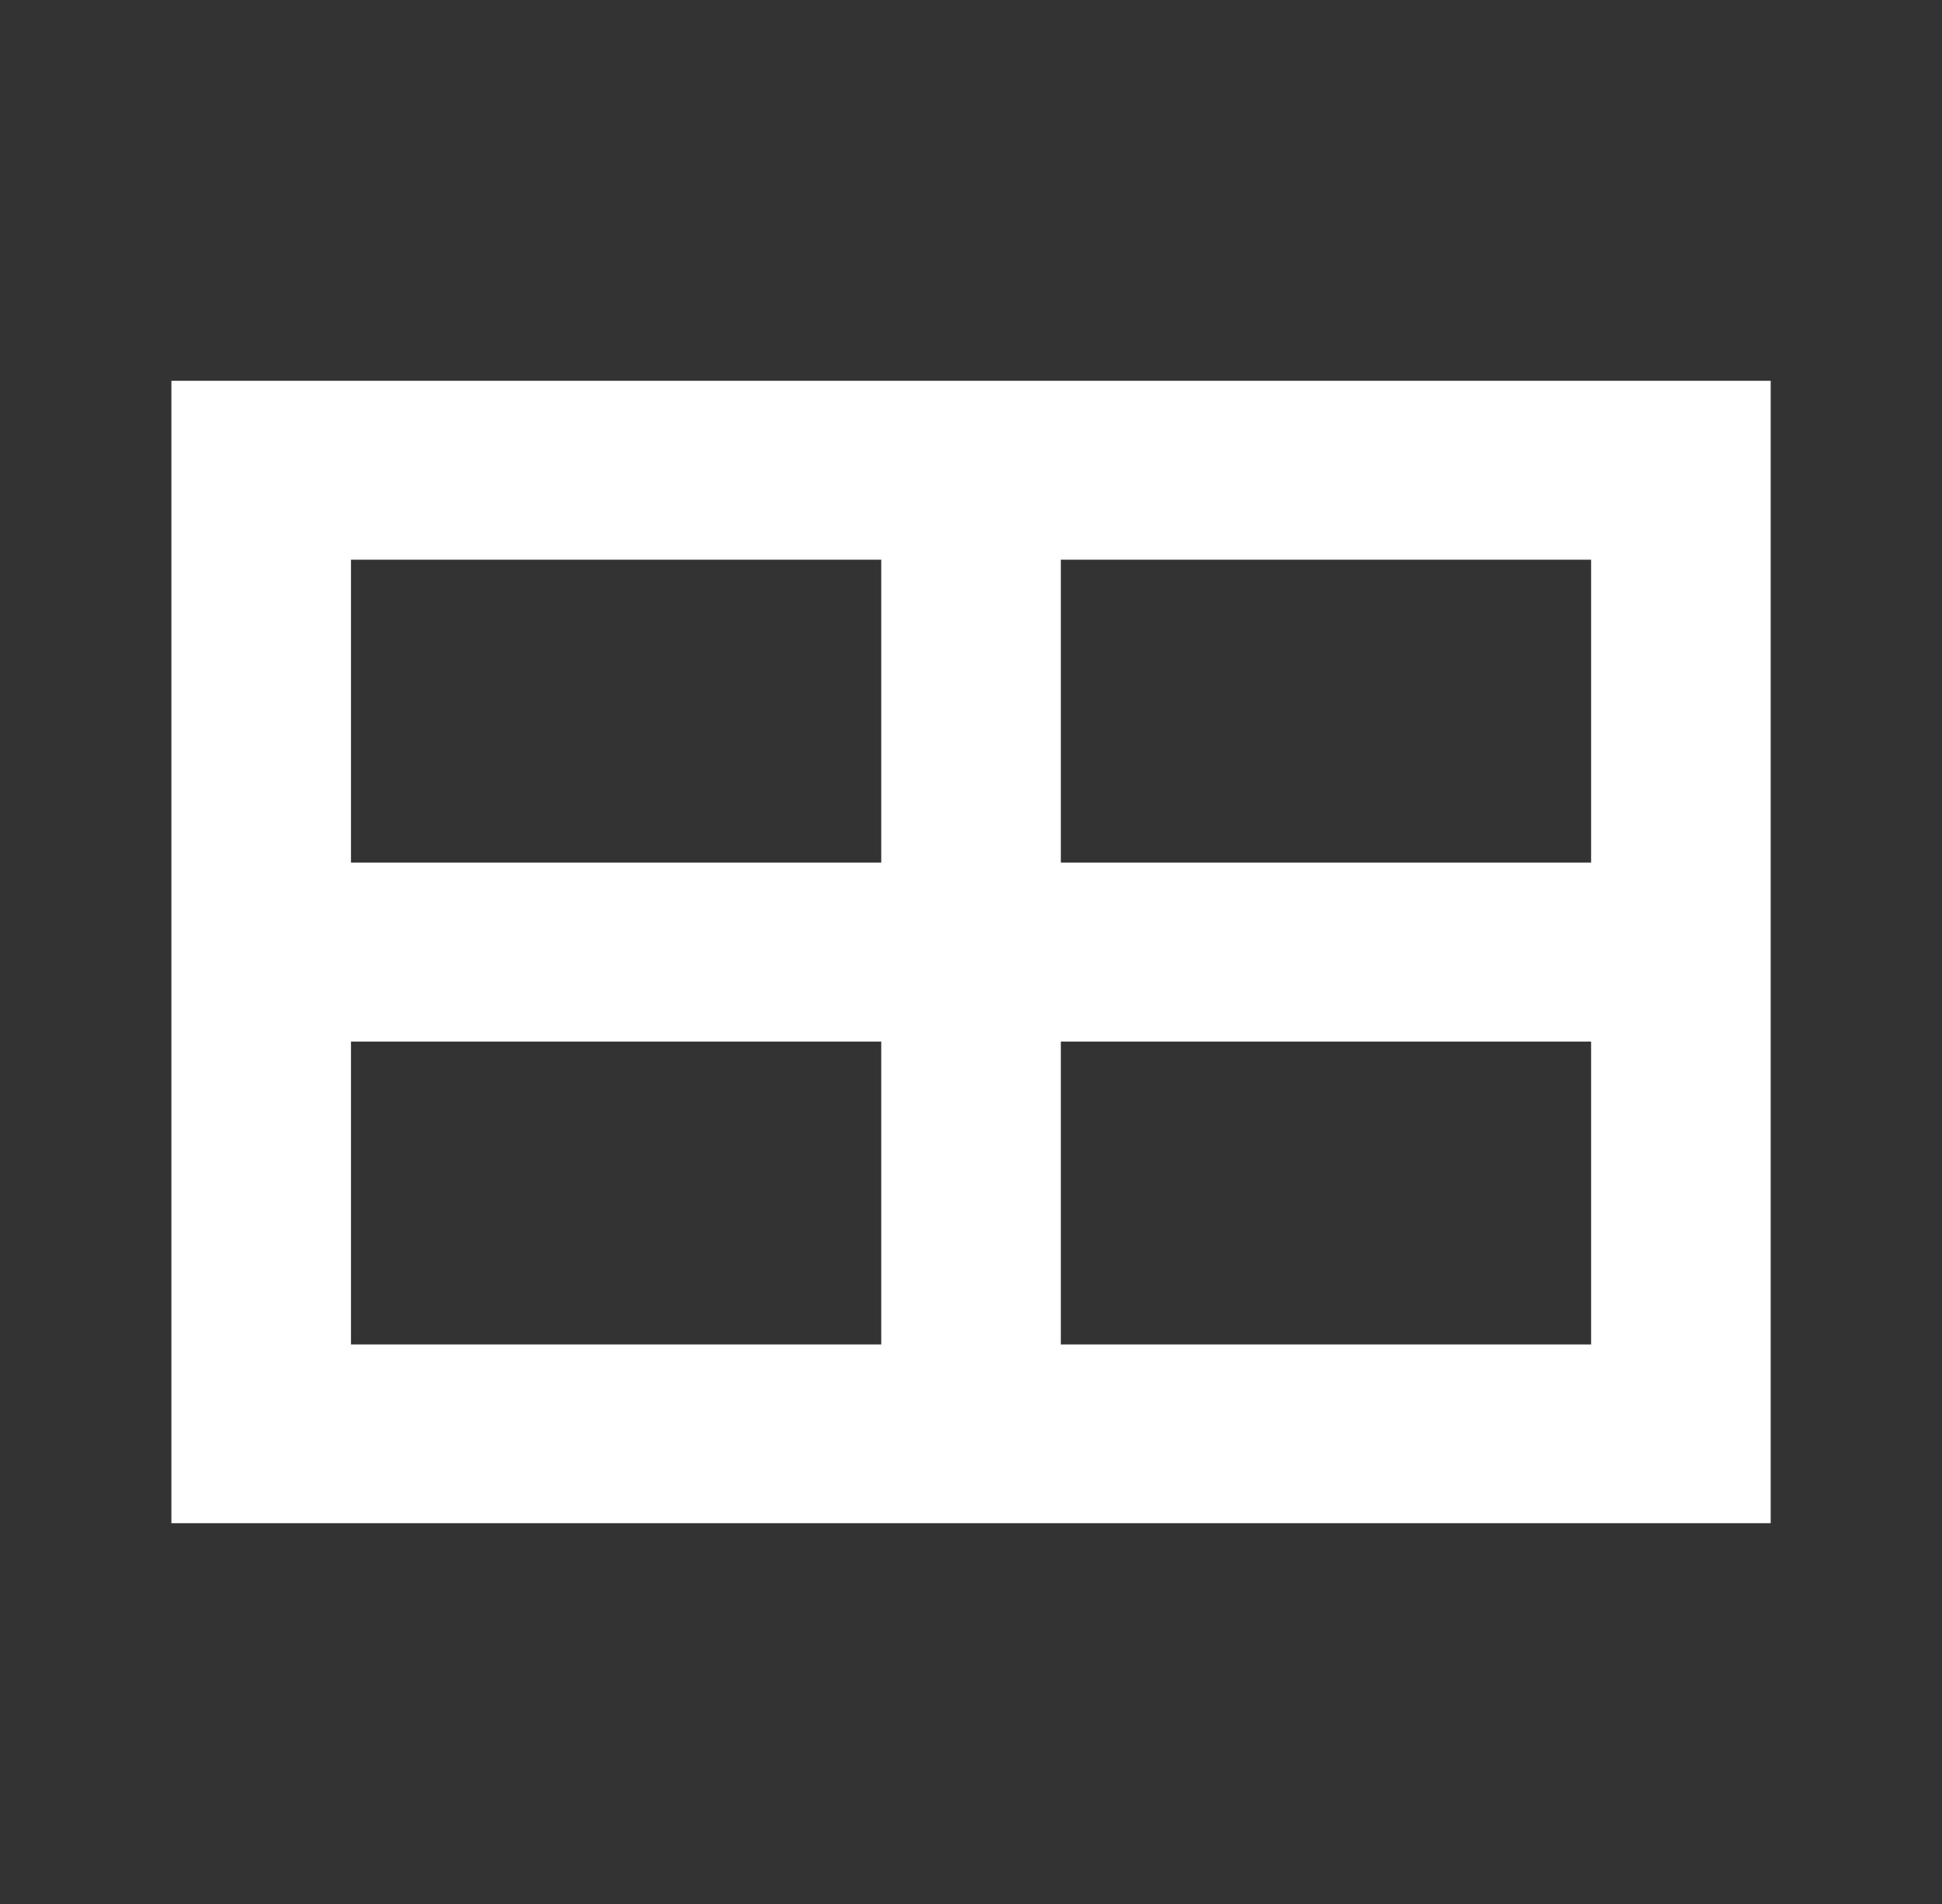 <svg width="51" height="50" viewBox="0 0 51 50" fill="none" xmlns="http://www.w3.org/2000/svg">
<rect x="0" y="0" width="51" height="50" fill="#333333" stroke="none"/>
<path d="M4.501 10V40H46.501V10H4.501ZM41.785 22.653H27.859V14.698H41.785V22.653ZM23.143 14.698V22.653H9.217V14.698H23.143ZM9.217 27.352H23.143V35.306H9.217V27.352ZM27.859 35.306V27.352H41.785V35.306H27.859Z" fill="white"/>
</svg>

